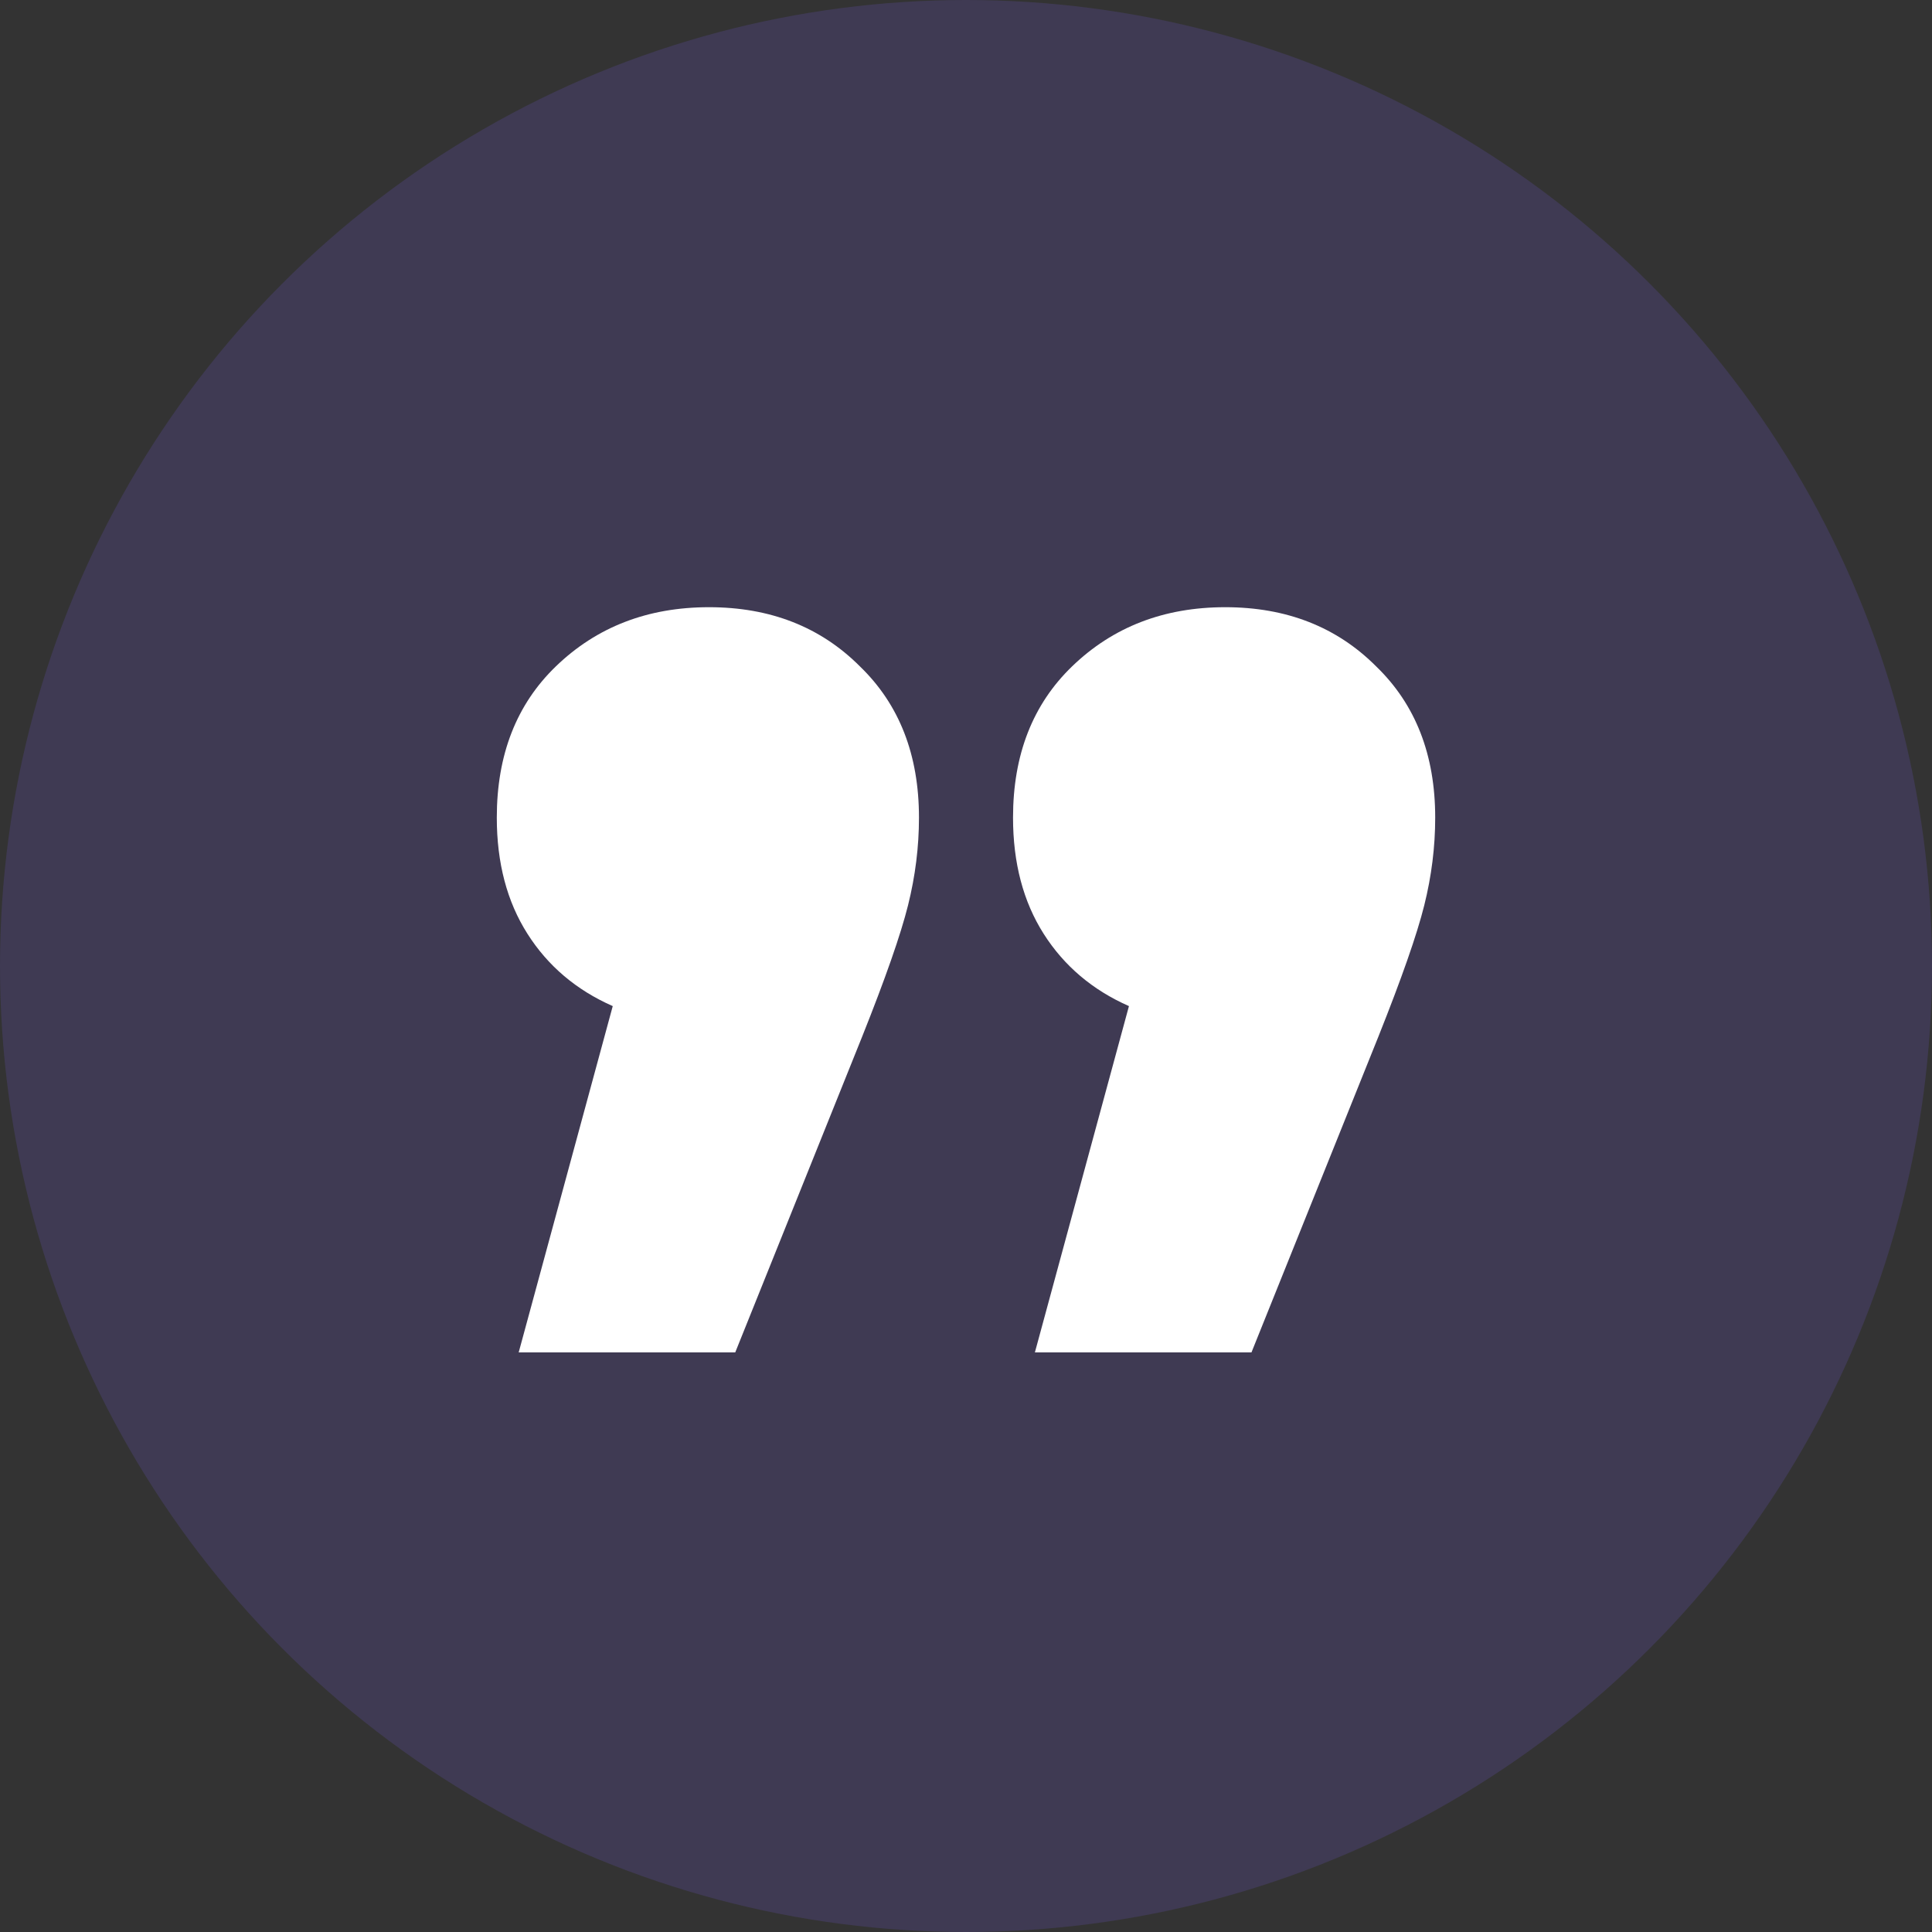 <svg width="70" height="70" viewBox="0 0 70 70" fill="none" xmlns="http://www.w3.org/2000/svg">
<rect x="0" y="0" width="70" height="70" fill="#333333" stroke="none"/>
<circle cx="35" cy="35" r="35" fill="#7057D6" fill-opacity="0.2"/>
<path d="M25.688 22C27.907 22 29.73 22.715 31.156 24.144C32.583 25.521 33.296 27.347 33.296 29.623C33.296 30.682 33.164 31.741 32.9 32.8C32.636 33.859 32.081 35.447 31.235 37.565L26.639 49H18.793L22.201 36.453C20.88 35.871 19.849 34.997 19.11 33.832C18.37 32.668 18 31.265 18 29.623C18 27.347 18.713 25.521 20.14 24.144C21.619 22.715 23.468 22 25.688 22ZM44.392 22C46.611 22 48.434 22.715 49.86 24.144C51.287 25.521 52 27.347 52 29.623C52 30.682 51.868 31.741 51.604 32.8C51.34 33.859 50.785 35.447 49.939 37.565L45.343 49H37.496L40.904 36.453C39.584 35.871 38.553 34.997 37.813 33.832C37.074 32.668 36.704 31.265 36.704 29.623C36.704 27.347 37.417 25.521 38.844 24.144C40.323 22.715 42.172 22 44.392 22Z" fill="white"/>
</svg>

